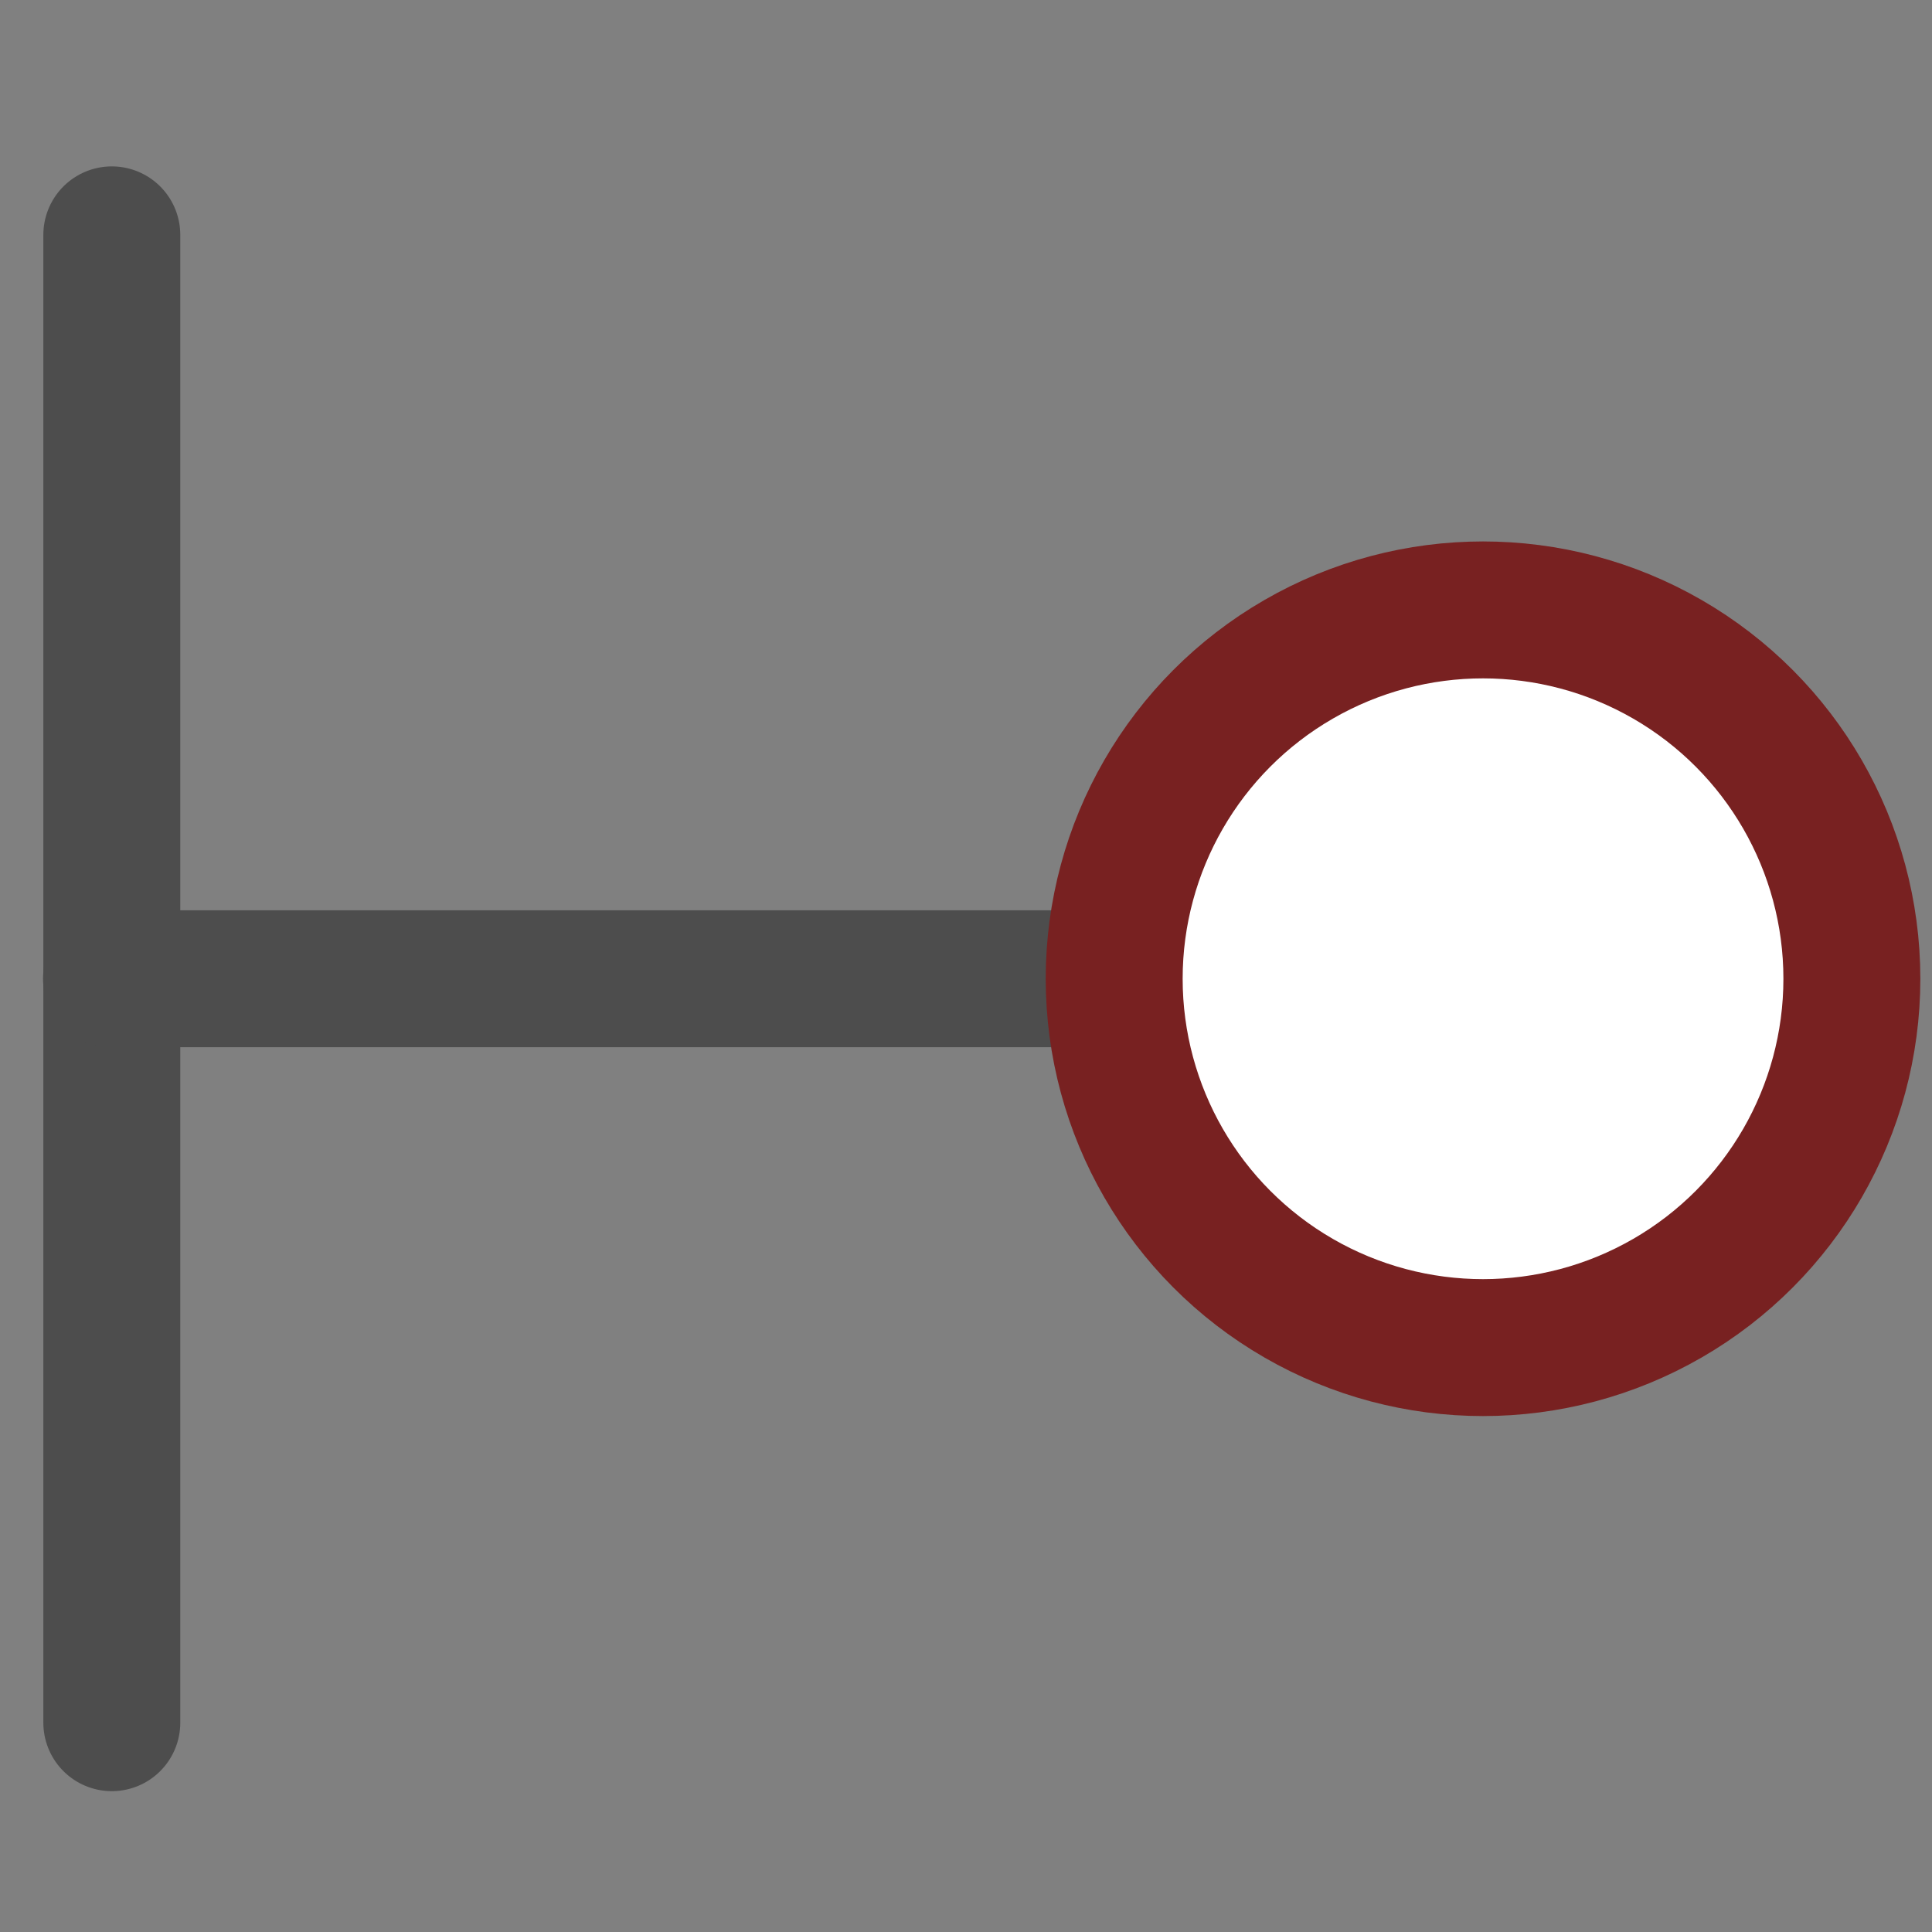 <?xml version="1.0" encoding="UTF-8" standalone="no"?>
<!-- Created with Inkscape (http://www.inkscape.org/) -->

<svg
   xmlns:dc="http://purl.org/dc/elements/1.1/"
   xmlns:cc="http://creativecommons.org/ns#"
   xmlns:rdf="http://www.w3.org/1999/02/22-rdf-syntax-ns#"
   xmlns:svg="http://www.w3.org/2000/svg"
   xmlns="http://www.w3.org/2000/svg"
   xmlns:sodipodi="http://sodipodi.sourceforge.net/DTD/sodipodi-0.dtd"
   xmlns:inkscape="http://www.inkscape.org/namespaces/inkscape"
   width="24"
   height="24"
   viewBox="0 0 24 24"
   id="svg2"
   version="1.1"
   inkscape:version="0.91 r13725"
   sodipodi:docname="pin_orient_right.svg">
  <rect x="0" y="0" width="24" height="24" fill="#808080" stroke="none"/>
  <defs
     id="defs4">
    <inkscape:path-effect
       is_visible="true"
       id="path-effect4142"
       effect="spiro" />
    <inkscape:path-effect
       effect="spiro"
       id="path-effect4138"
       is_visible="true" />
  </defs>
  <sodipodi:namedview
     id="base"
     pagecolor="#ffffff"
     bordercolor="#666666"
     borderopacity="1.0"
     inkscape:pageopacity="0.0"
     inkscape:pageshadow="2"
     inkscape:zoom="16.546255"
     inkscape:cx="-2.4252853"
     inkscape:cy="17.538017"
     inkscape:document-units="px"
     inkscape:current-layer="layer1"
     showgrid="false"
     fit-margin-top="0"
     fit-margin-left="0"
     fit-margin-right="0"
     fit-margin-bottom="0"
     inkscape:window-width="1920"
     inkscape:window-height="1017"
     inkscape:window-x="-8"
     inkscape:window-y="-8"
     inkscape:window-maximized="1"
     units="px" />
  <g
     inkscape:label="Layer 1"
     inkscape:groupmode="layer"
     id="layer1"
     transform="translate(-371.834,-330.202)">
    <g
       id="g4150"
       transform="matrix(-0.567,0,0,-0.567,608.334,530)">
      <path
         inkscape:connector-curvature="0"
         inkscape:original-d="m 414.65807,314.63491 0,32.59744"
         inkscape:path-effect="#path-effect4138"
         id="path4136"
         d="m 414.658,314.635 0,32.597"
         style="fill:none;fill-rule:evenodd;stroke:#4d4d4d;stroke-width:3;stroke-linecap:round;stroke-linejoin:miter;stroke-miterlimit:4;stroke-dasharray:none;stroke-opacity:1" />
      <path
         sodipodi:nodetypes="cc"
         style="fill:none;fill-rule:evenodd;stroke:#4d4d4d;stroke-width:3;stroke-linecap:round;stroke-linejoin:miter;stroke-miterlimit:4;stroke-dasharray:none;stroke-opacity:1"
         d="m 414.665,330.934 -30.171,0"
         id="path4140"
         inkscape:path-effect="#path-effect4142"
         inkscape:original-d="m 414.66454,330.93363 -30.17089,0"
         inkscape:connector-curvature="0" />
      <circle
         r="8.081"
         cy="330.934"
         cx="384.616"
         id="path4144"
         style="color:#000000;clip-rule:nonzero;display:inline;overflow:visible;visibility:visible;opacity:1;isolation:auto;mix-blend-mode:normal;color-interpolation:sRGB;color-interpolation-filters:linearRGB;solid-color:#000000;solid-opacity:1;fill:#ffffff;fill-opacity:1;fill-rule:evenodd;stroke:#782121;stroke-width:3;stroke-linecap:round;stroke-linejoin:round;stroke-miterlimit:4;stroke-dasharray:none;stroke-dashoffset:0;stroke-opacity:1;marker:none;color-rendering:auto;image-rendering:auto;shape-rendering:auto;text-rendering:auto;enable-background:accumulate" />
    </g>
  </g>
</svg>
